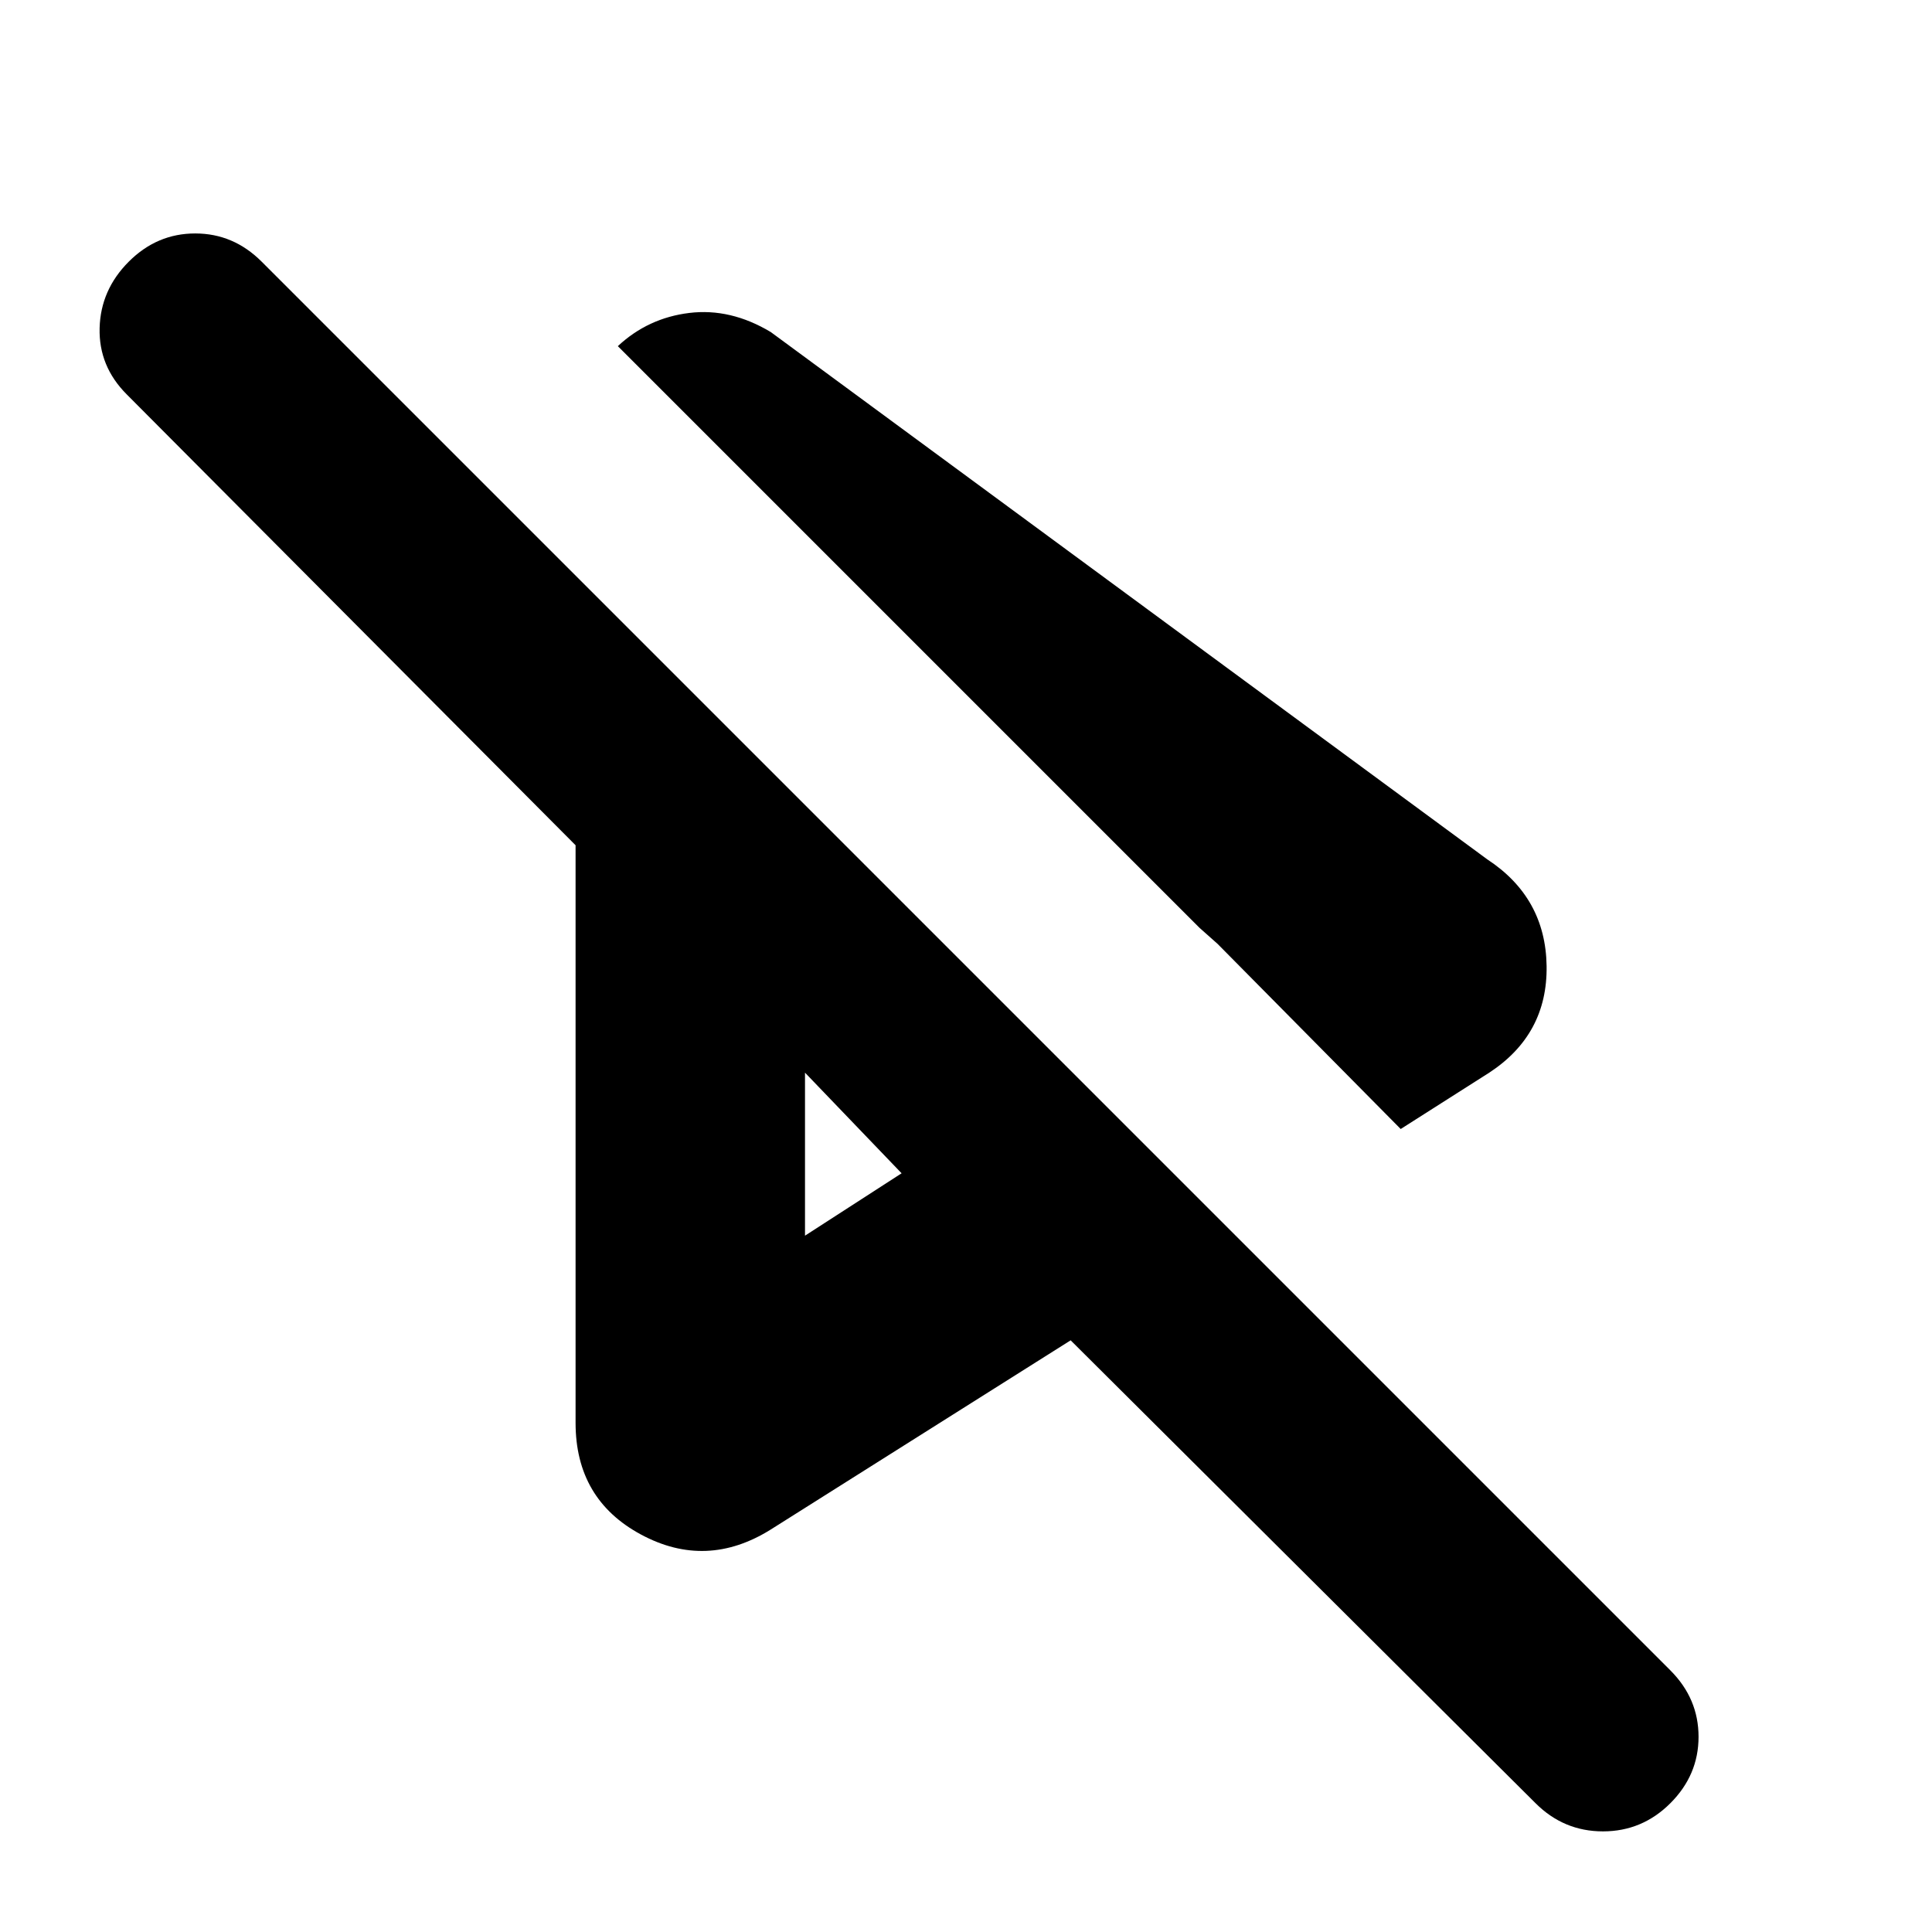 <svg xmlns="http://www.w3.org/2000/svg" height="24" viewBox="0 -960 960 960" width="24"><path d="m696-399-91-92-9-8-289-289q15-14 35.5-16.5T383-795l356 262q29 19 29.5 53T740-427l-44 28Zm67 335L532-294l-149 94q-32 20-64.5 2.5T286-253v-287L63-764q-14-14-13.5-33T64-830q14-14 33-14t33 14l700 700q14 14 14 33t-14 33q-14 14-33.5 14T763-64ZM400-427Zm0 81 48-31-48-50v81Zm205-145Z"/></svg>